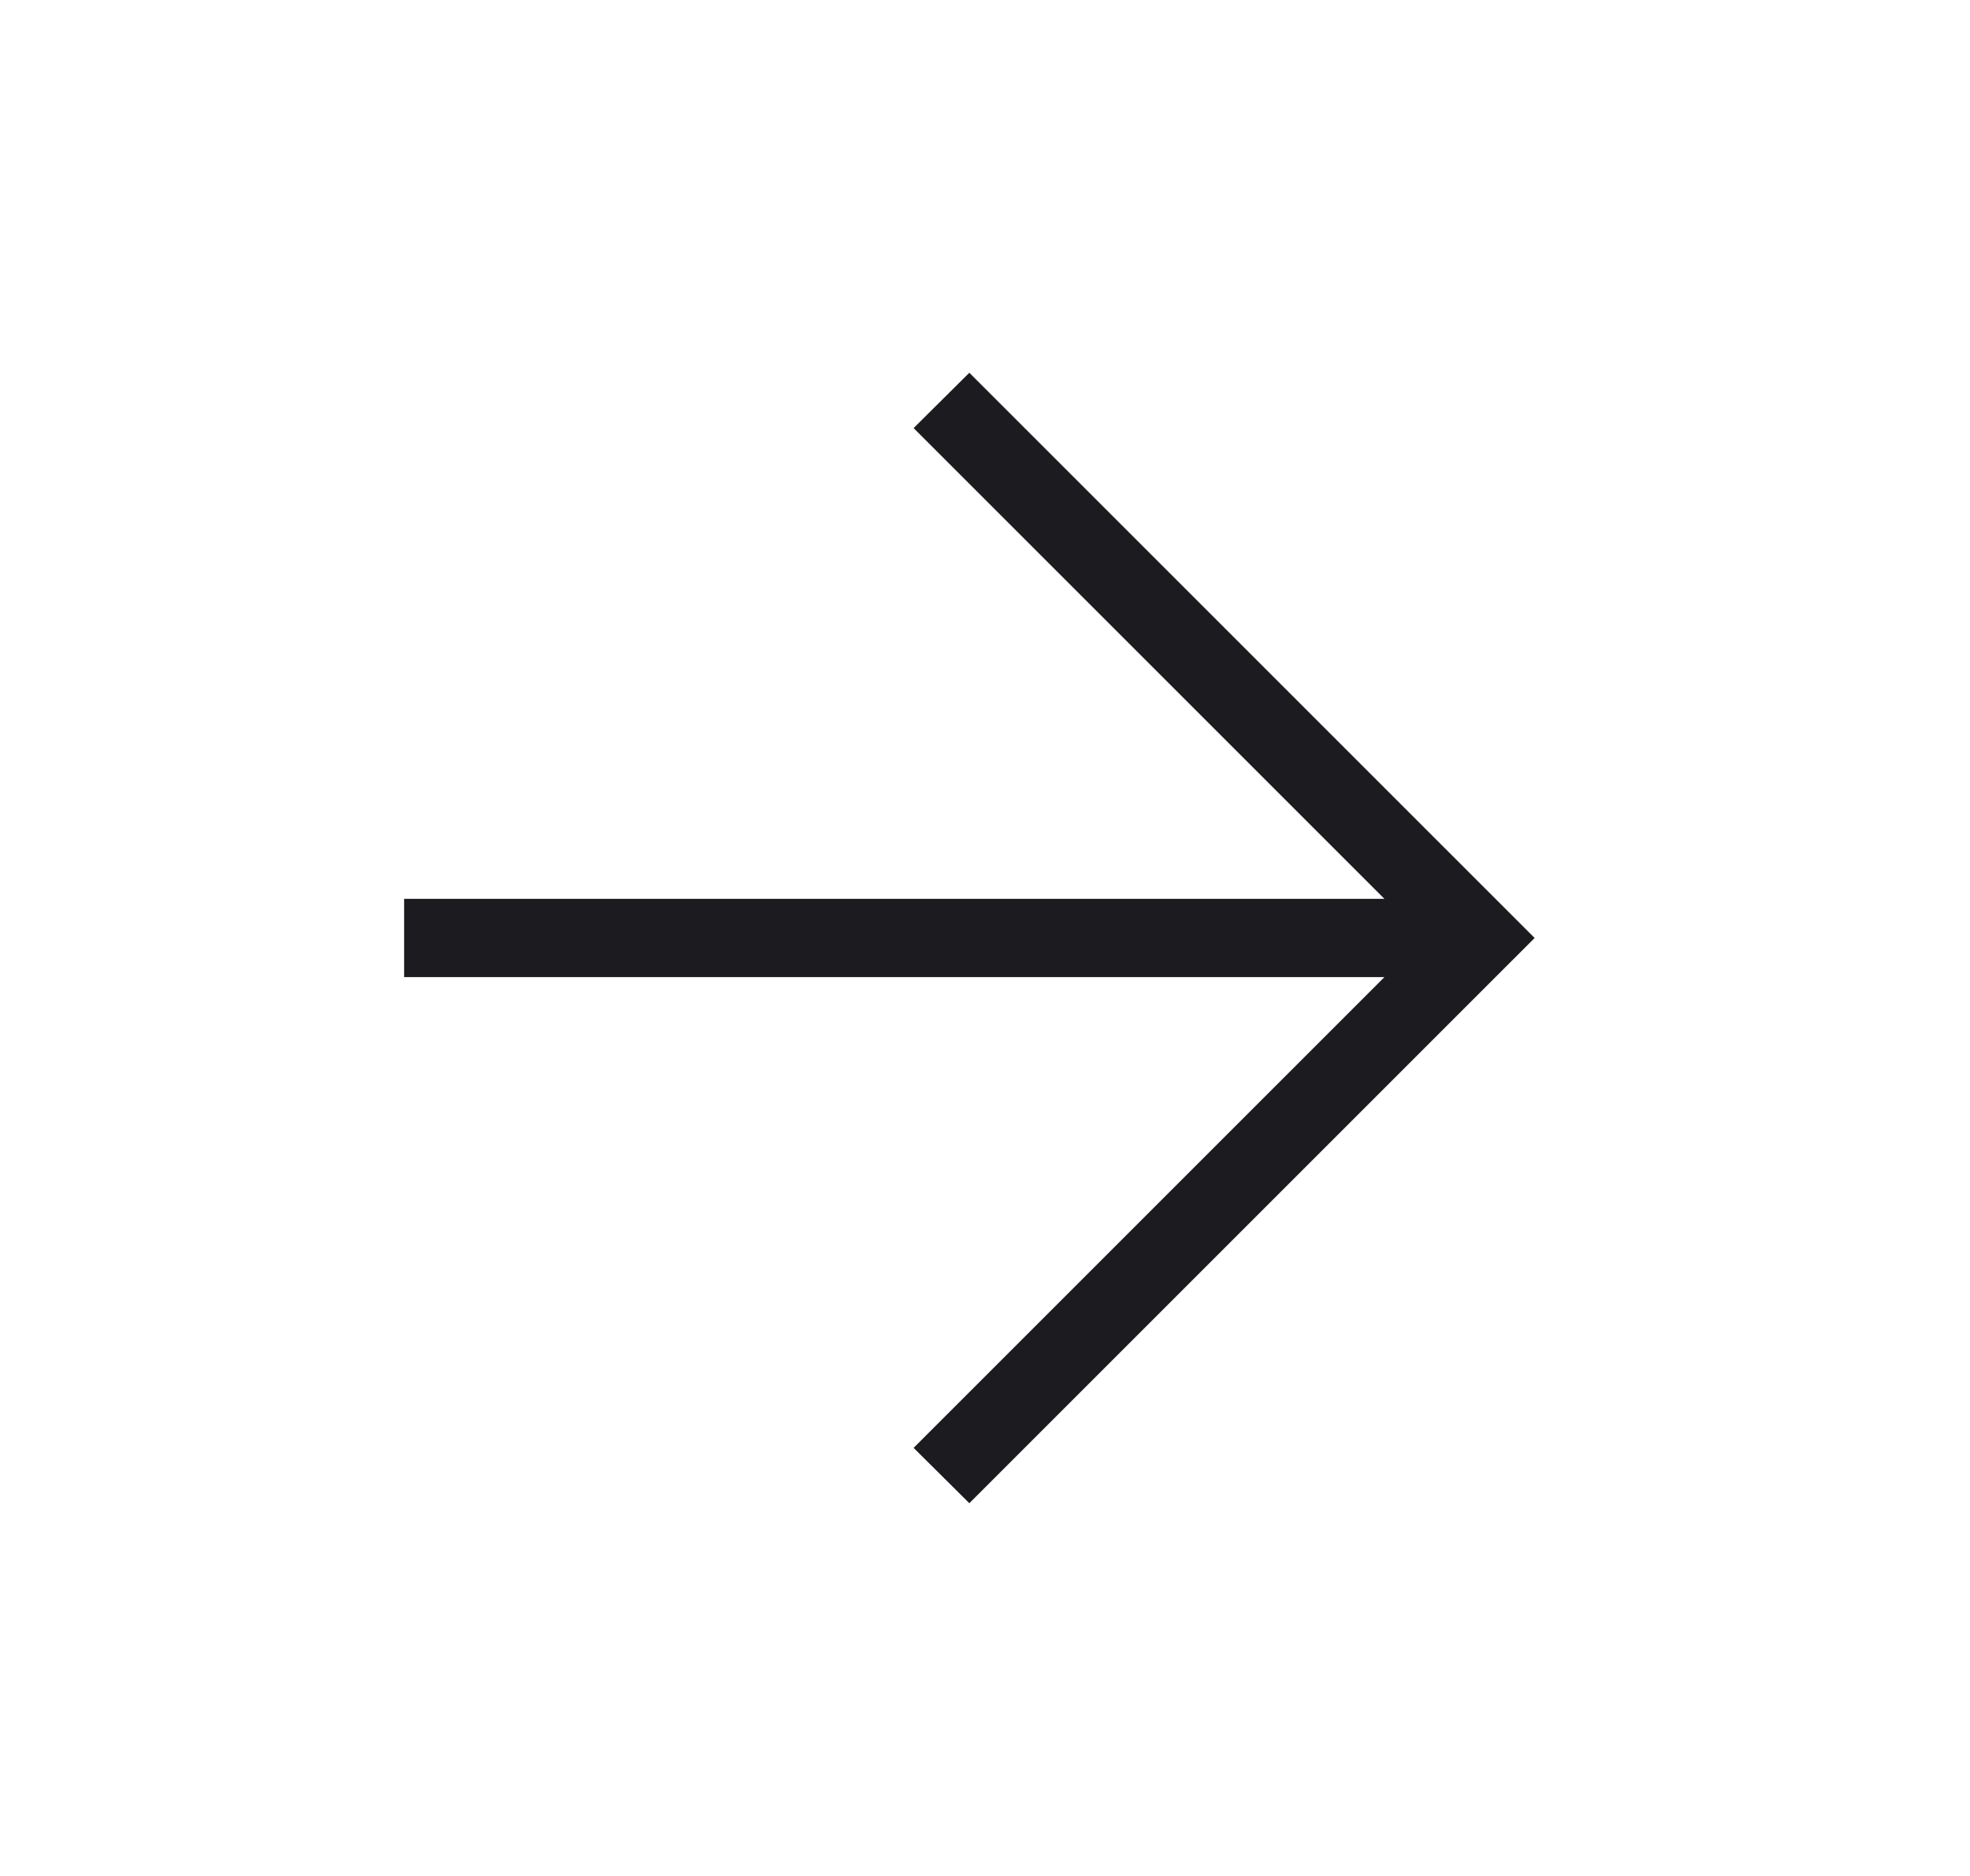 <svg width="21" height="20" viewBox="0 0 21 20" fill="none" xmlns="http://www.w3.org/2000/svg">
<mask id="mask0_70_16" style="mask-type:alpha" maskUnits="userSpaceOnUse" x="0" y="0" width="21" height="20">
<rect x="0.333" width="20" height="20" fill="#D9D9D9"/>
</mask>
<g mask="url(#mask0_70_16)">
<path d="M10.333 16.026L9.739 15.436L14.758 10.417H4.308V9.583H14.758L9.739 4.564L10.333 3.974L16.359 10L10.333 16.026Z" fill="#1C1B1F"/>
</g>
</svg>
